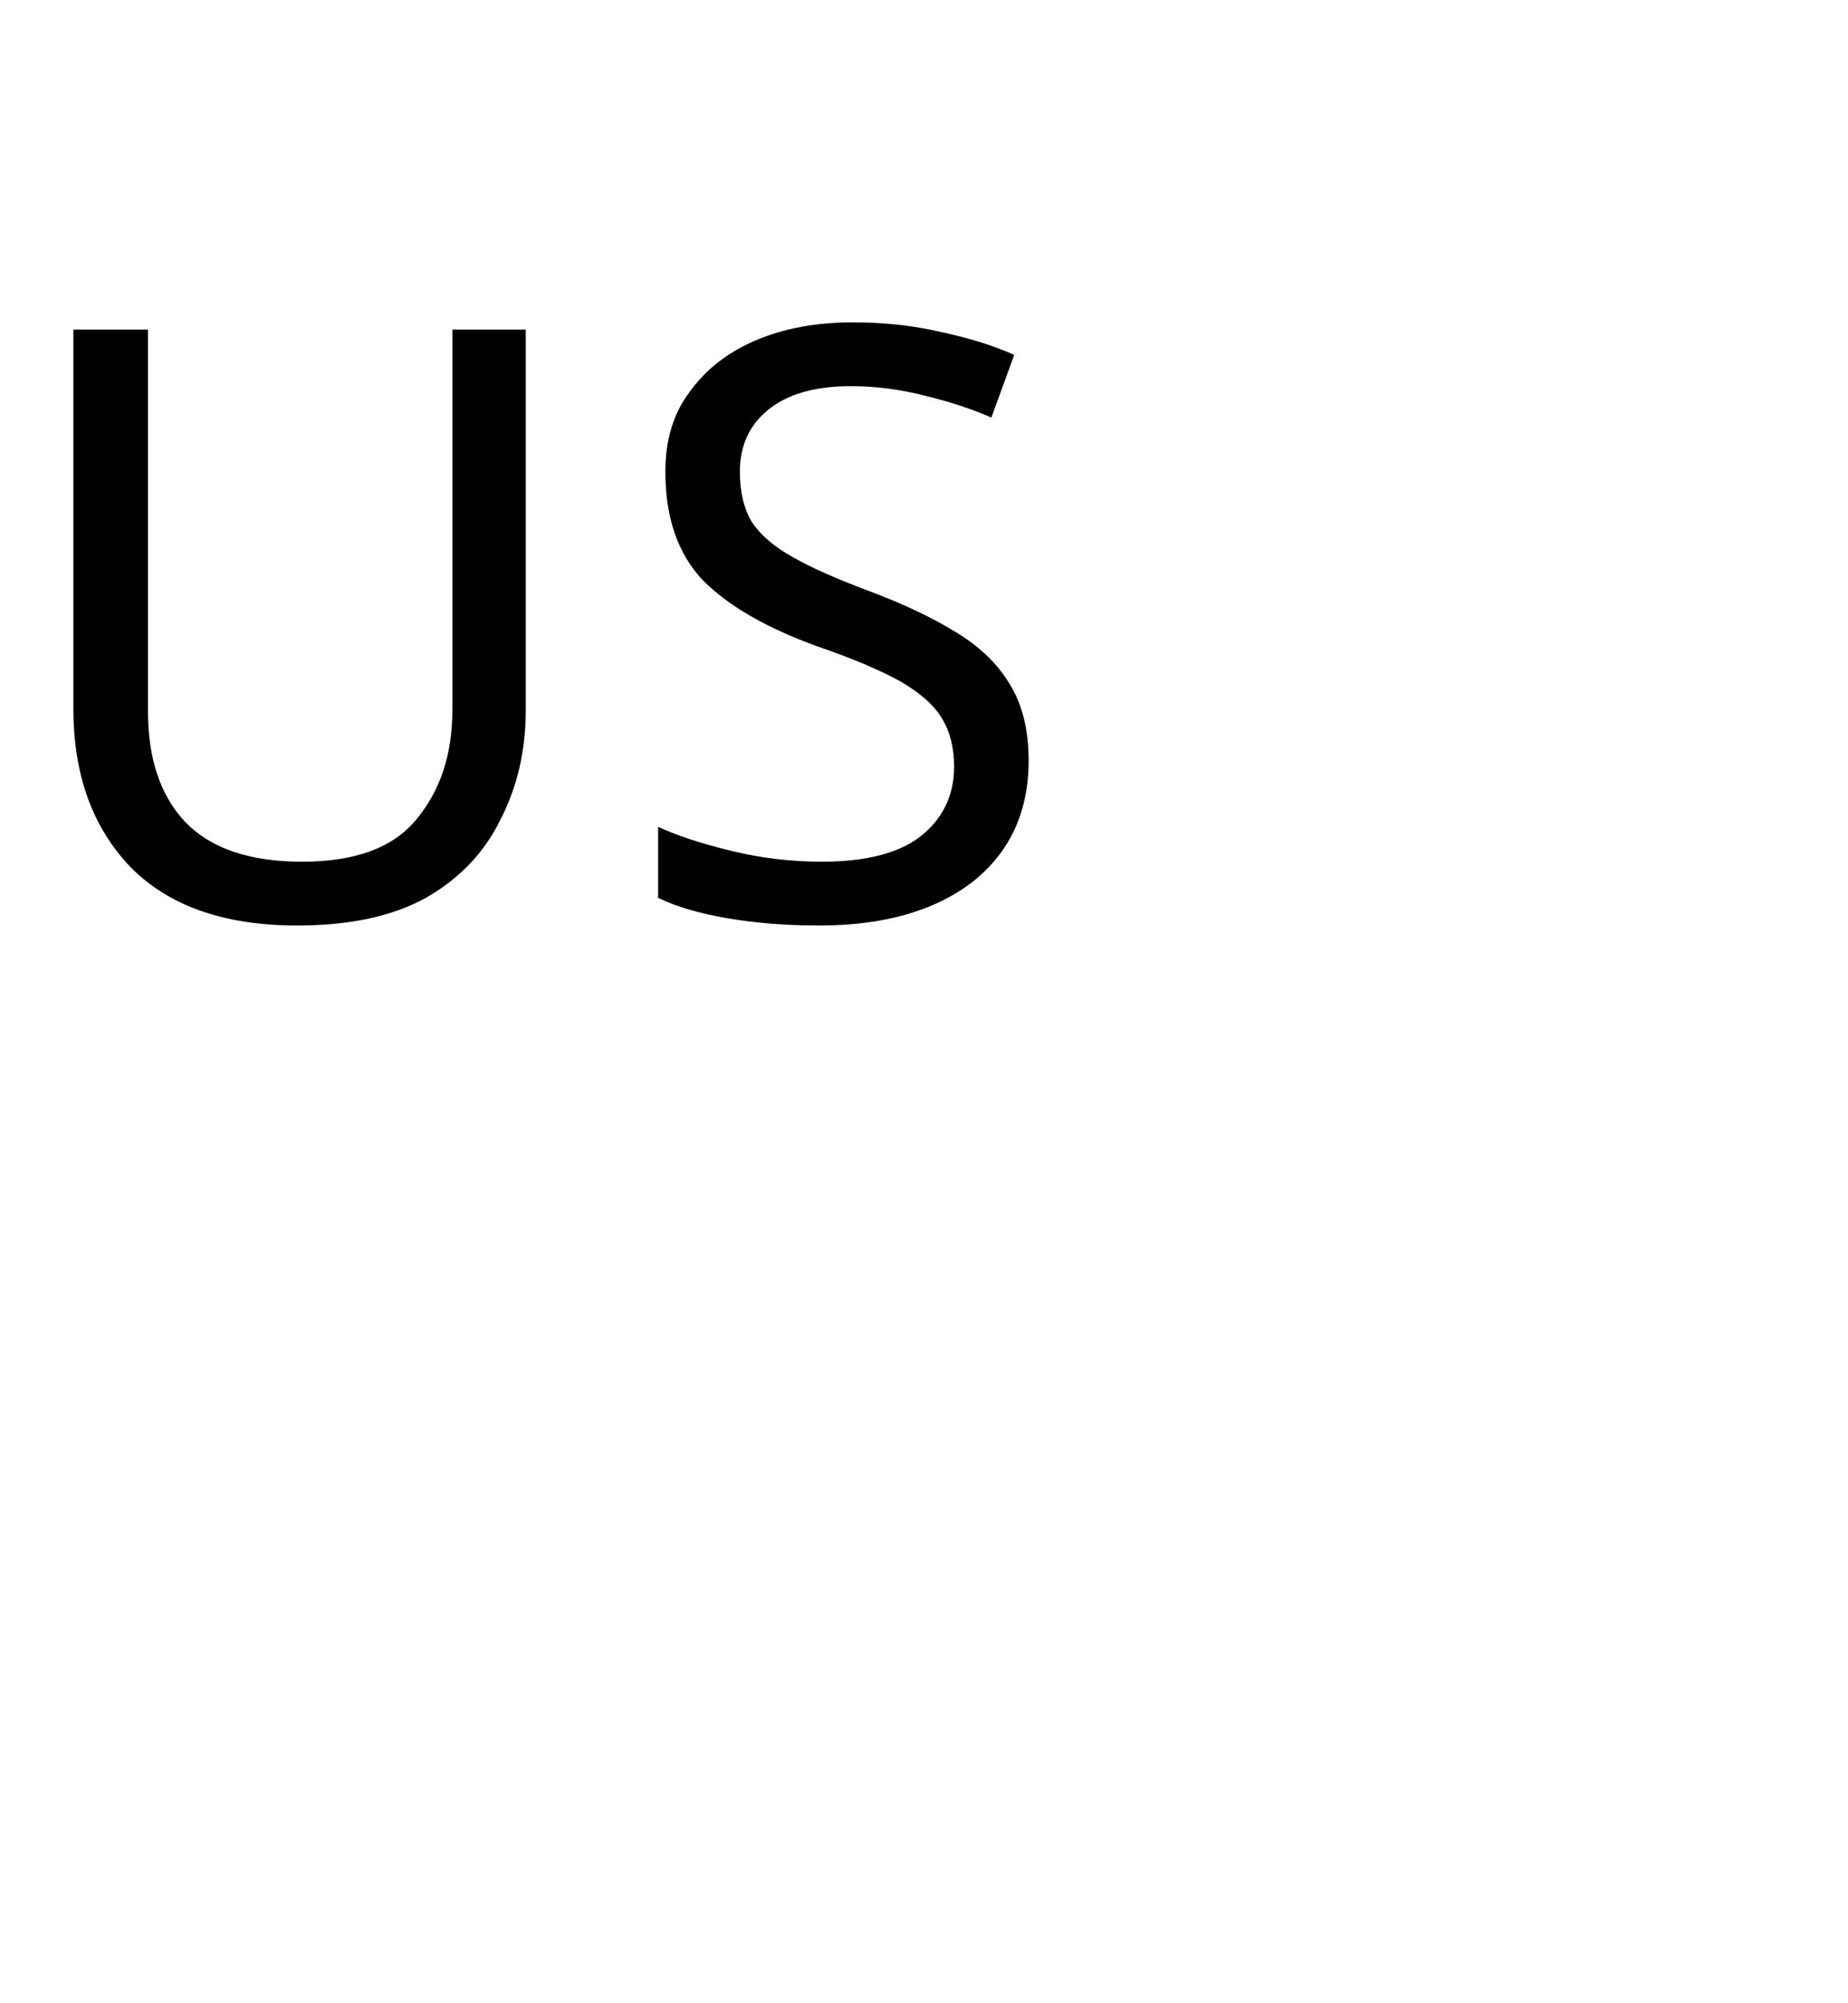 <?xml version="1.0" encoding="UTF-8"?>
<svg xmlns="http://www.w3.org/2000/svg" xmlns:xlink="http://www.w3.org/1999/xlink" width="24" height="26" viewBox="0 0 24 26">
<defs>
<g>
<g id="glyph-0-0">
<path d="M 1 0 L 1 -7.625 L 5.391 -7.625 L 5.391 0 Z M 1.547 -0.547 L 4.844 -0.547 L 4.844 -7.078 L 1.547 -7.078 Z M 1.547 -0.547 "/>
</g>
<g id="glyph-0-1">
<path d="M 6.828 -2.688 C 6.828 -2.164 6.719 -1.691 6.5 -1.266 C 6.289 -0.836 5.969 -0.5 5.531 -0.25 C 5.094 -0.008 4.535 0.109 3.859 0.109 C 2.91 0.109 2.188 -0.145 1.688 -0.656 C 1.195 -1.176 0.953 -1.859 0.953 -2.703 L 0.953 -7.625 L 1.922 -7.625 L 1.922 -2.672 C 1.922 -2.055 2.082 -1.578 2.406 -1.234 C 2.738 -0.891 3.242 -0.719 3.922 -0.719 C 4.609 -0.719 5.102 -0.898 5.406 -1.266 C 5.719 -1.641 5.875 -2.113 5.875 -2.688 L 5.875 -7.625 L 6.828 -7.625 Z M 6.828 -2.688 "/>
</g>
<g id="glyph-0-2">
<path d="M 5.359 -2.031 C 5.359 -1.363 5.113 -0.836 4.625 -0.453 C 4.133 -0.078 3.473 0.109 2.641 0.109 C 2.211 0.109 1.816 0.078 1.453 0.016 C 1.086 -0.047 0.785 -0.133 0.547 -0.25 L 0.547 -1.172 C 0.797 -1.055 1.113 -0.953 1.5 -0.859 C 1.883 -0.766 2.273 -0.719 2.672 -0.719 C 3.242 -0.719 3.672 -0.828 3.953 -1.047 C 4.242 -1.273 4.391 -1.578 4.391 -1.953 C 4.391 -2.203 4.336 -2.41 4.234 -2.578 C 4.129 -2.754 3.945 -2.914 3.688 -3.062 C 3.426 -3.207 3.066 -3.359 2.609 -3.516 C 1.953 -3.754 1.457 -4.039 1.125 -4.375 C 0.801 -4.719 0.641 -5.188 0.641 -5.781 C 0.641 -6.188 0.742 -6.531 0.953 -6.812 C 1.16 -7.102 1.445 -7.328 1.812 -7.484 C 2.176 -7.641 2.598 -7.719 3.078 -7.719 C 3.492 -7.719 3.875 -7.676 4.219 -7.594 C 4.57 -7.52 4.891 -7.422 5.172 -7.297 L 4.875 -6.484 C 4.613 -6.598 4.328 -6.691 4.016 -6.766 C 3.703 -6.848 3.379 -6.891 3.047 -6.891 C 2.578 -6.891 2.219 -6.785 1.969 -6.578 C 1.727 -6.379 1.609 -6.113 1.609 -5.781 C 1.609 -5.52 1.66 -5.301 1.766 -5.125 C 1.879 -4.957 2.055 -4.805 2.297 -4.672 C 2.535 -4.535 2.863 -4.391 3.281 -4.234 C 3.727 -4.066 4.102 -3.891 4.406 -3.703 C 4.719 -3.516 4.953 -3.289 5.109 -3.031 C 5.273 -2.77 5.359 -2.438 5.359 -2.031 Z M 5.359 -2.031 "/>
</g>
</g>
</defs>
<g fill="rgb(0%, 0%, 0%)" fill-opacity="1">
<use xlink:href="#glyph-0-1" x="0" y="11.903"/>
<use xlink:href="#glyph-0-2" x="8" y="11.903"/>
</g>
</svg>
